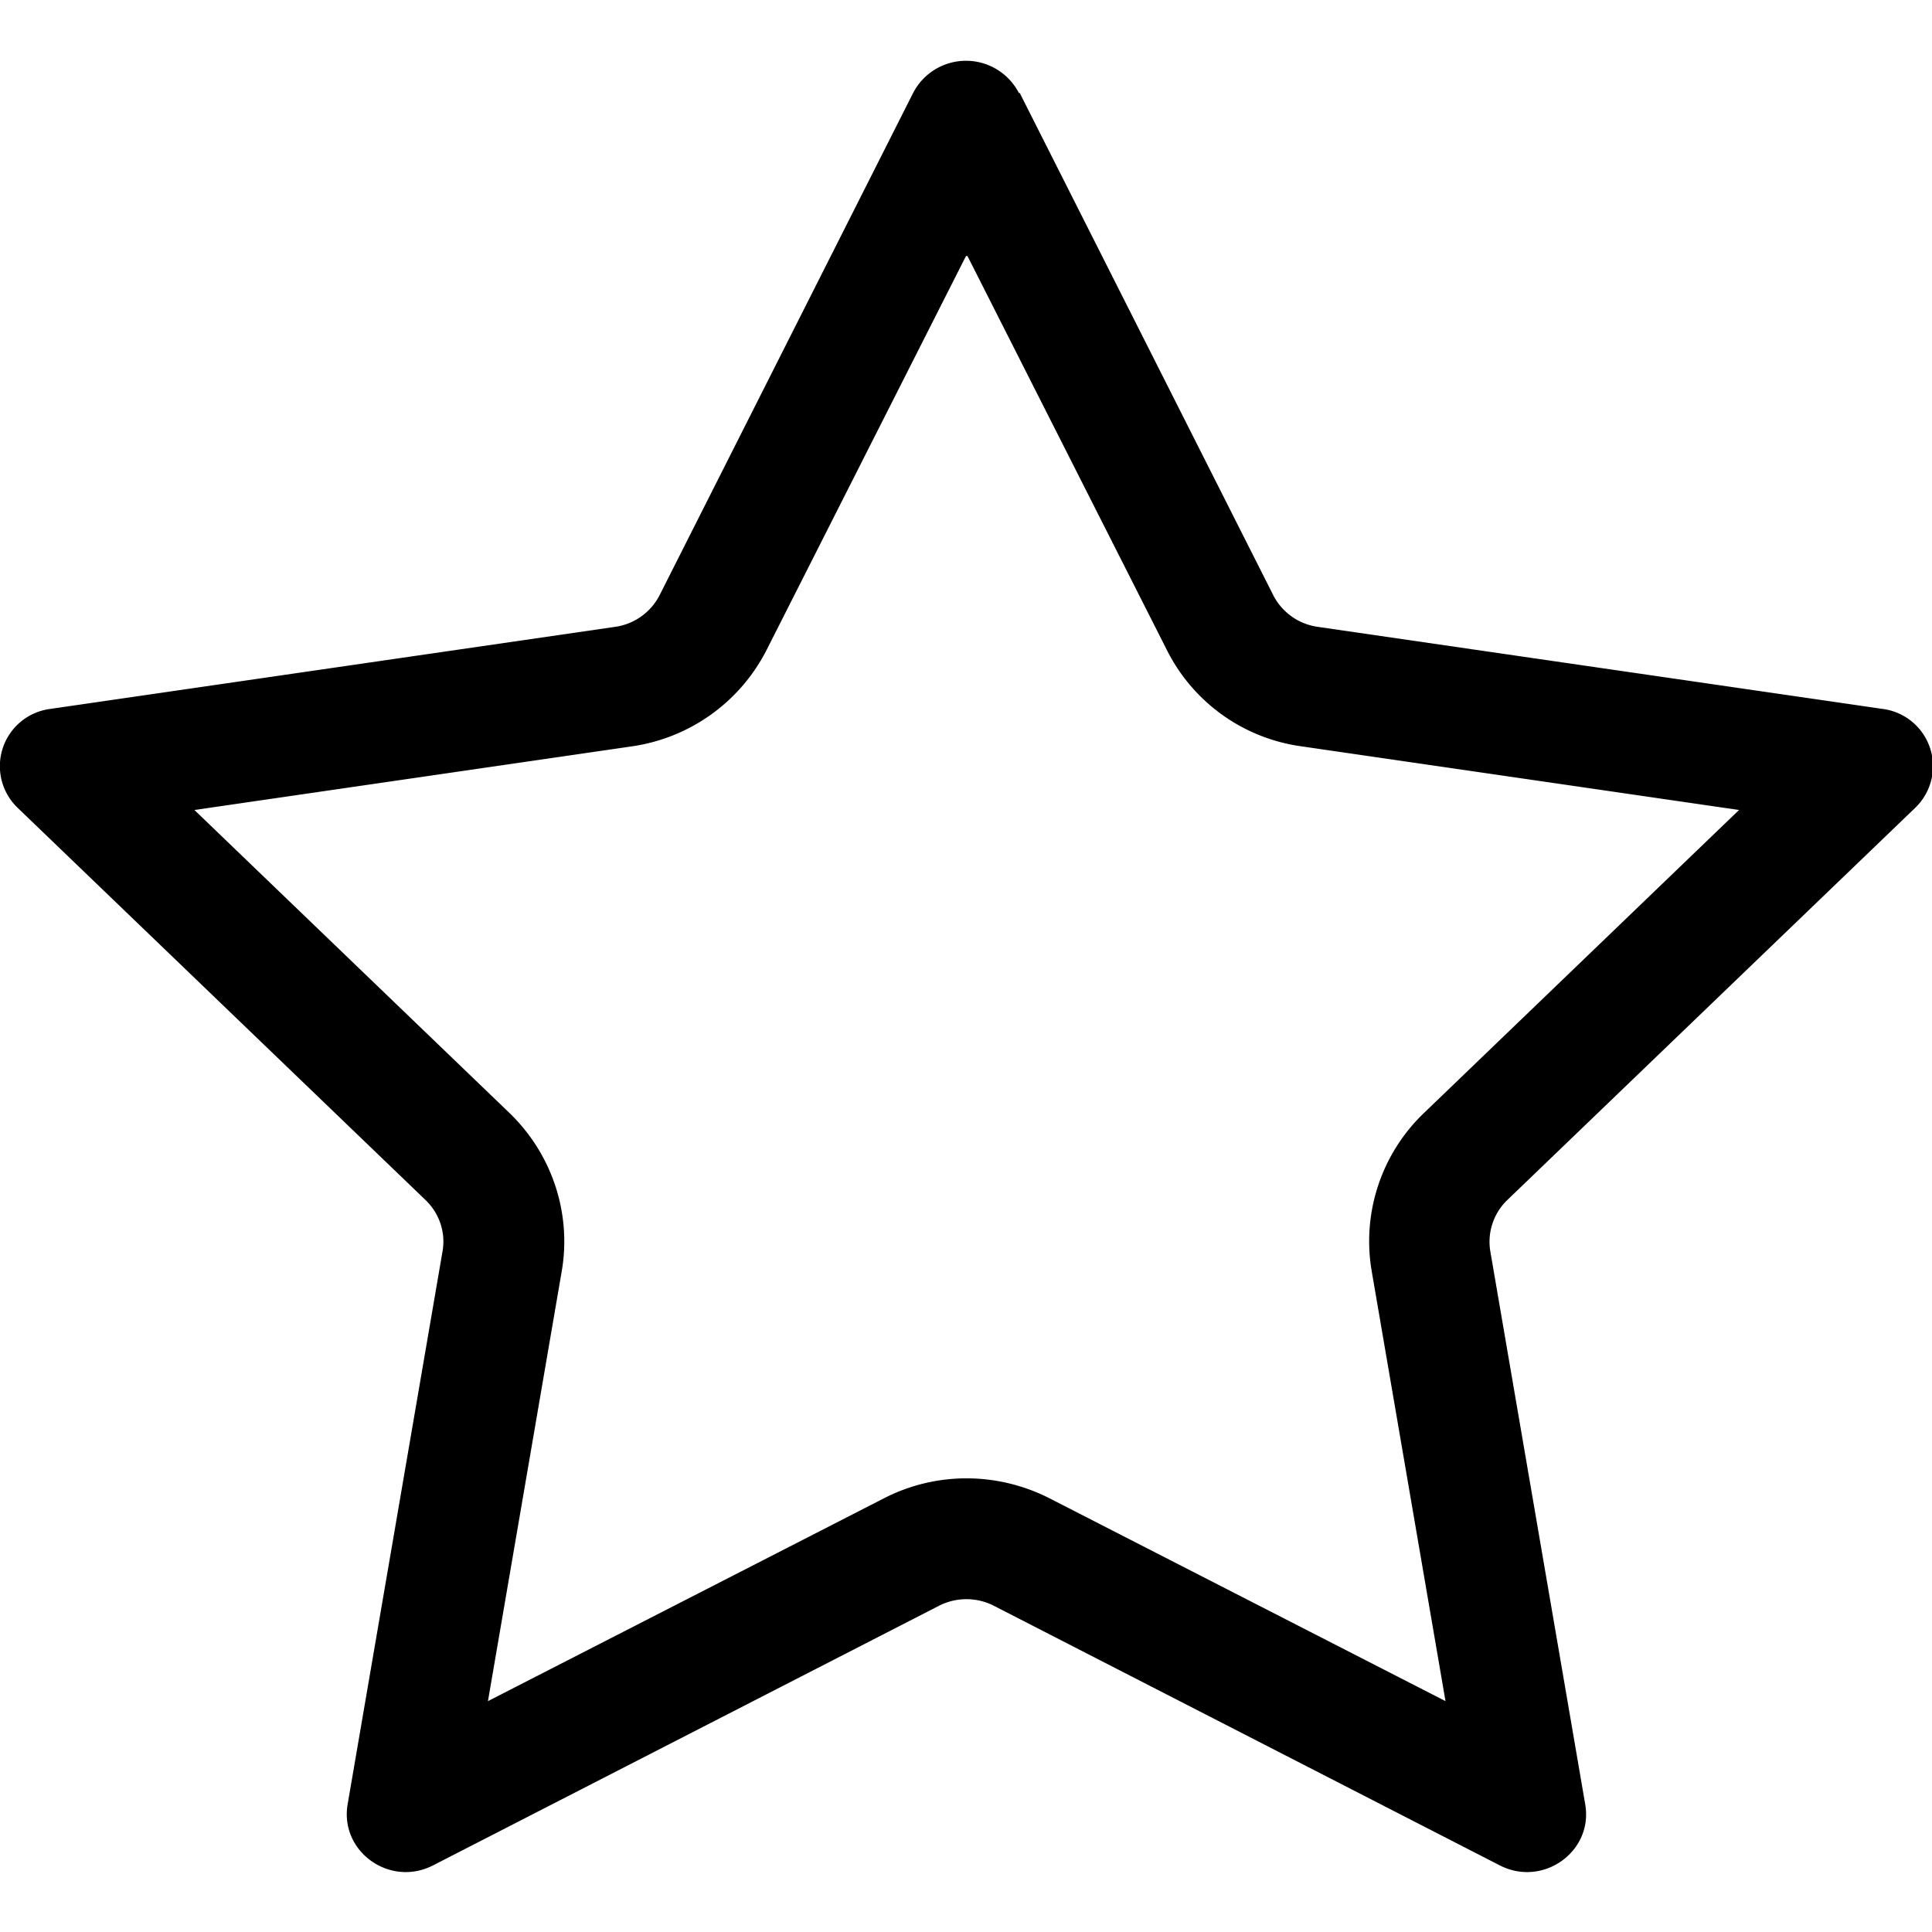 <svg xmlns="http://www.w3.org/2000/svg" width="1em" height="1em" viewBox="0 0 16 16"><path fill="currentColor" fill-rule="evenodd" d="M8 2.12L6.35 5.38a1.49 1.49 0 0 1-1.11.8l-3.63.528l2.61 2.51c.35.338.515.828.432 1.31l-.611 3.56l3.28-1.68c.428-.22.937-.22 1.37 0l3.28 1.68l-.611-3.56a1.47 1.47 0 0 1 .432-1.31l2.61-2.51l-3.63-.528a1.47 1.47 0 0 1-1.11-.8l-1.65-3.26zM8.438.77a.493.493 0 0 0-.876 0l-2.1 4.16a.49.49 0 0 1-.366.261l-4.68.68a.478.478 0 0 0-.271.818l3.38 3.25c.114.11.167.268.14.423l-.786 4.58c-.067.392.35.69.708.506l4.19-2.15a.5.5 0 0 1 .453 0l4.19 2.15c.358.184.776-.114.708-.506l-.786-4.58a.48.48 0 0 1 .14-.423l3.38-3.25a.478.478 0 0 0-.271-.818l-4.68-.68a.49.49 0 0 1-.366-.261L8.445.77z" clip-rule="evenodd"/></svg>